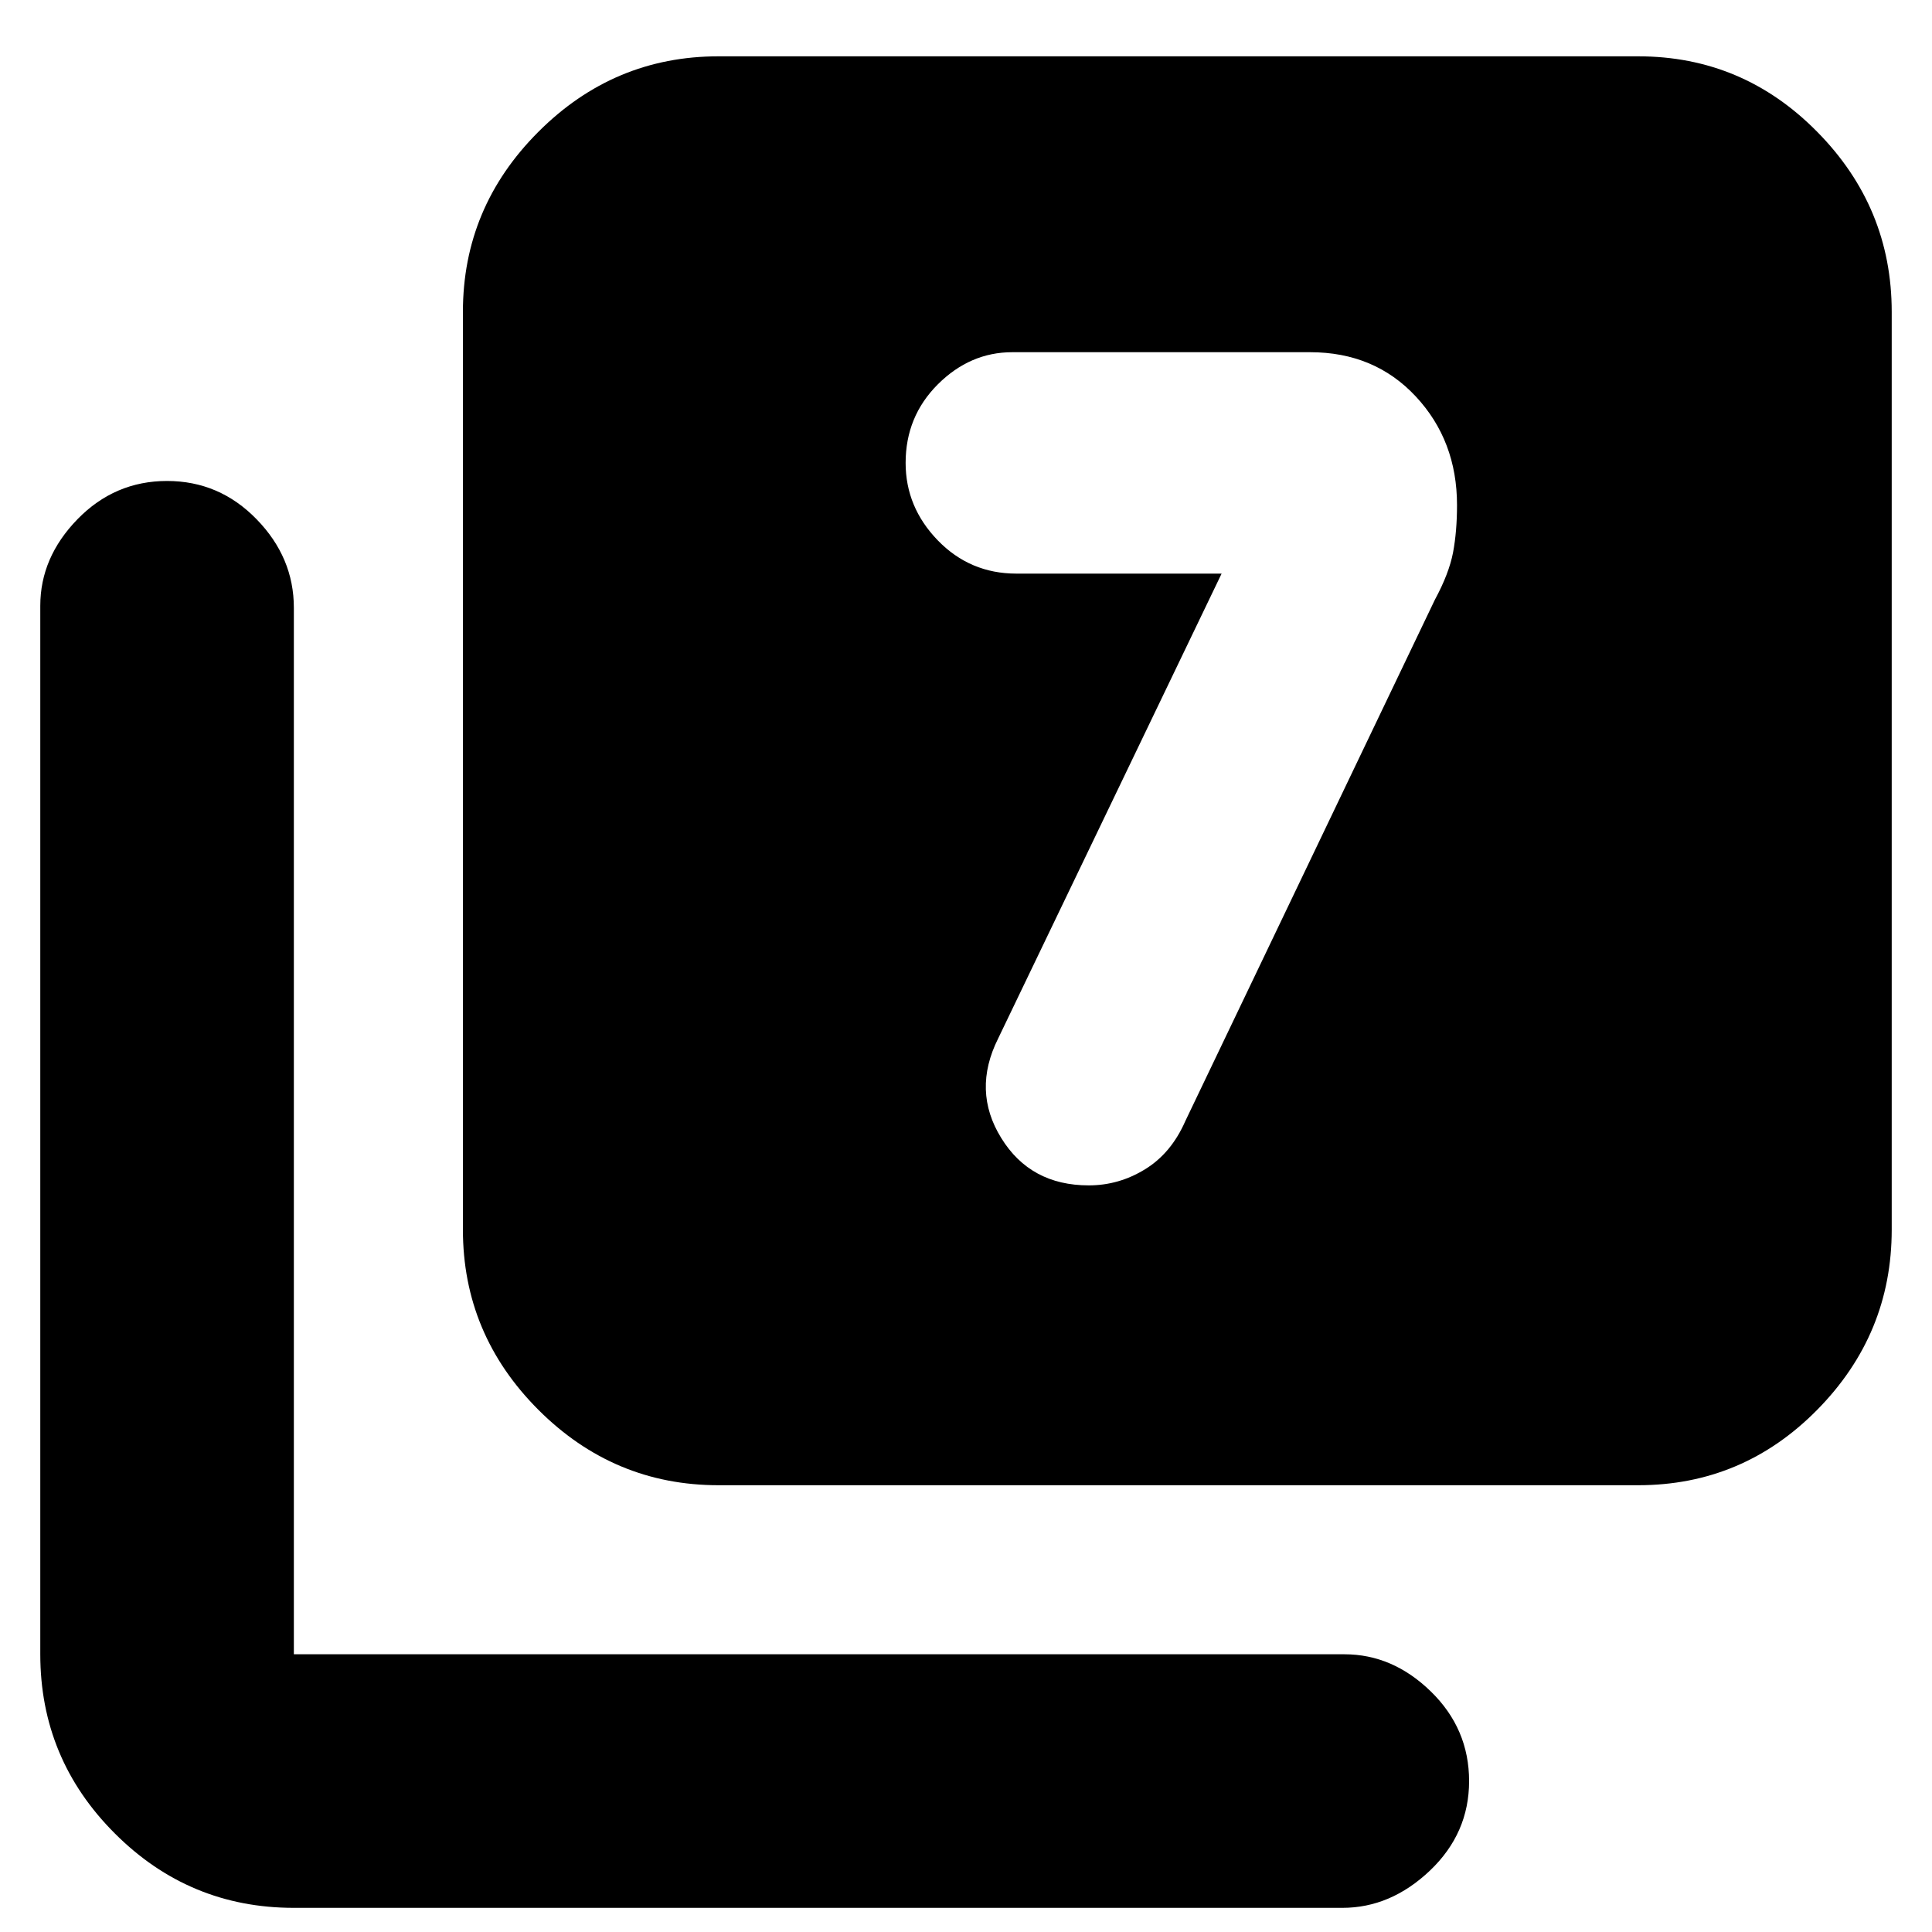 <svg xmlns="http://www.w3.org/2000/svg" height="20" width="20"><path d="m12.646 5.938-2.313 4.812q-.271.542.032 1.031.302.49.906.49.312 0 .583-.167.271-.166.417-.5l2.583-5.396q.146-.27.188-.489.041-.219.041-.49 0-.667-.427-1.125-.427-.458-1.094-.458h-3.083q-.437 0-.771.333-.333.333-.333.813 0 .458.333.802.334.344.813.344Zm-5.208 9.437q-1.084 0-1.865-.781-.781-.782-.781-1.865v-9.5q0-1.083.781-1.864.781-.782 1.865-.782h9.52q1.084 0 1.854.782.771.781.771 1.864v9.5q0 1.083-.771 1.865-.77.781-1.854.781ZM3.042 19.75q-1.084 0-1.854-.771-.771-.771-.771-1.854V6.271q0-.5.385-.896.386-.396.927-.396.542 0 .927.396.386.396.386.917v10.833h10.875q.5 0 .895.385.396.386.396.928 0 .541-.406.927-.406.385-.906.385Z"/></svg>